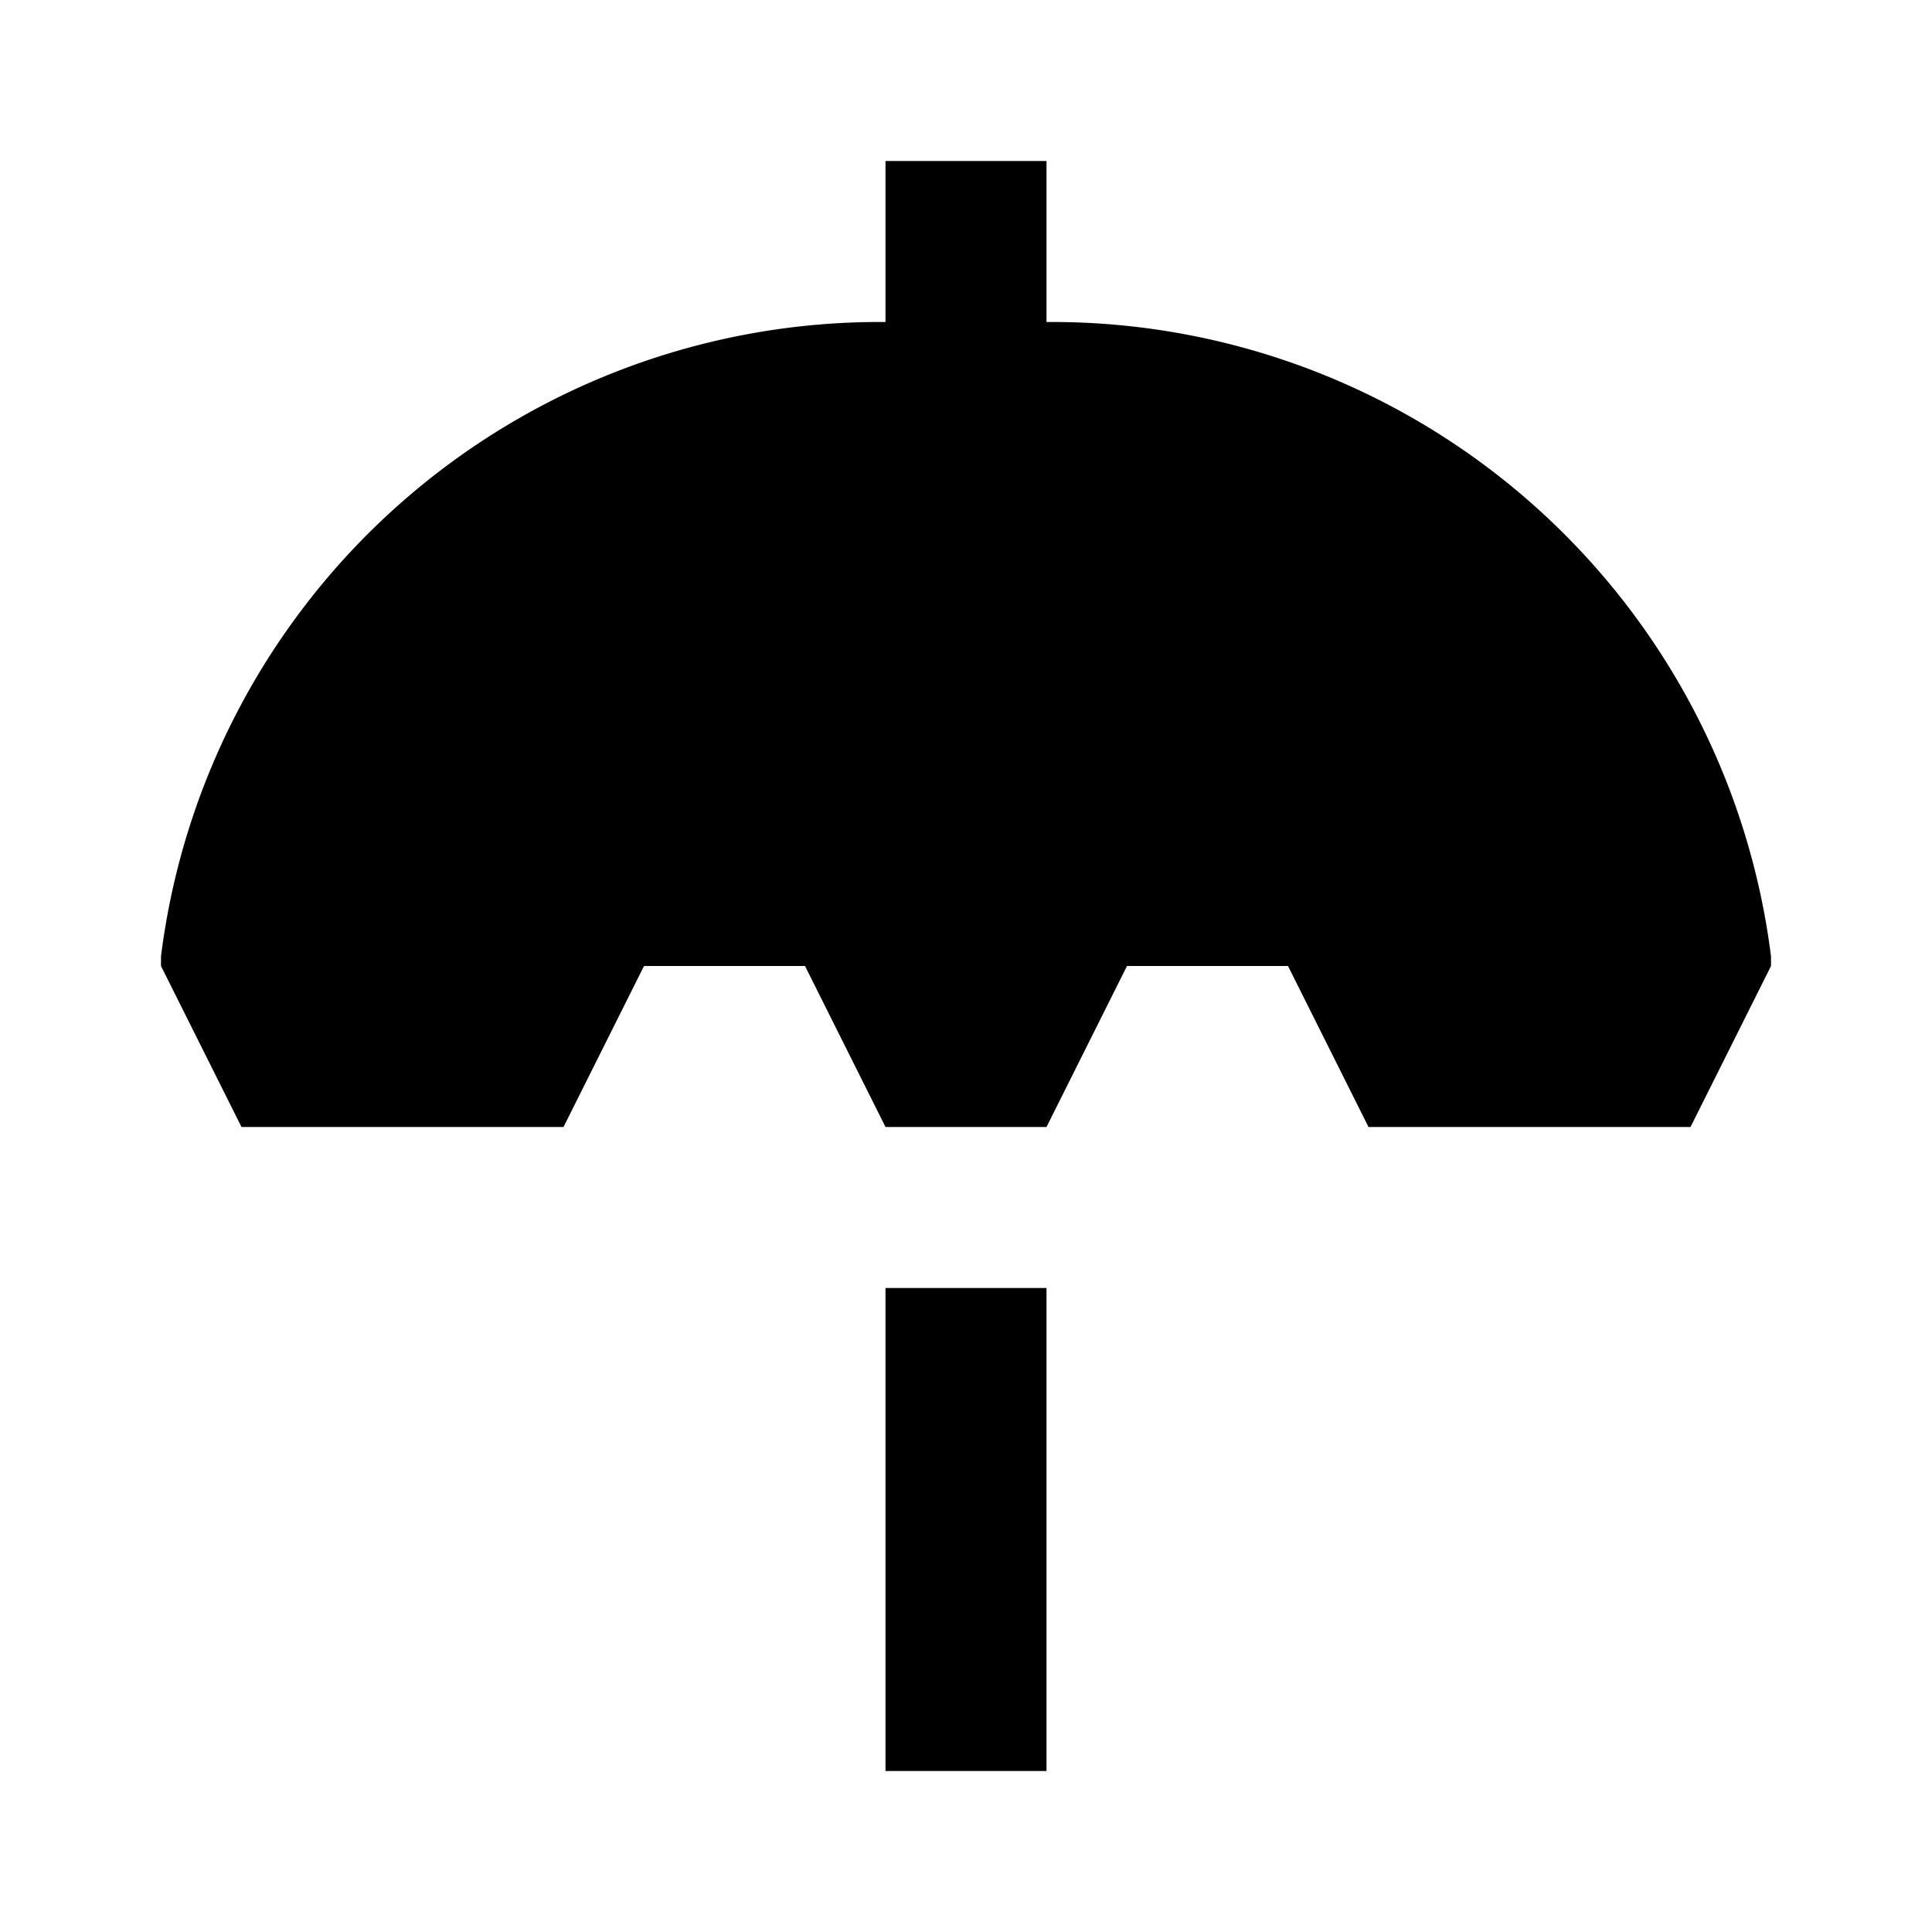 <svg xmlns="http://www.w3.org/2000/svg" viewBox="0 0 24 24"><g id="Layer_2" data-name="Layer 2"><g id="UI_POI_Solid" data-name="UI POI Solid"><g id="leisure"><rect width="24" height="24" style="fill:none"/><path d="M13,22H11V16h2Zm9-10.12A9,9,0,0,0,13.05,4H13V2H11V4H11A9,9,0,0,0,2,11.88V12l1,2H7l1-2h2l1,2h2l1-2h2l1,2h4l1-2Z"/></g></g></g></svg>